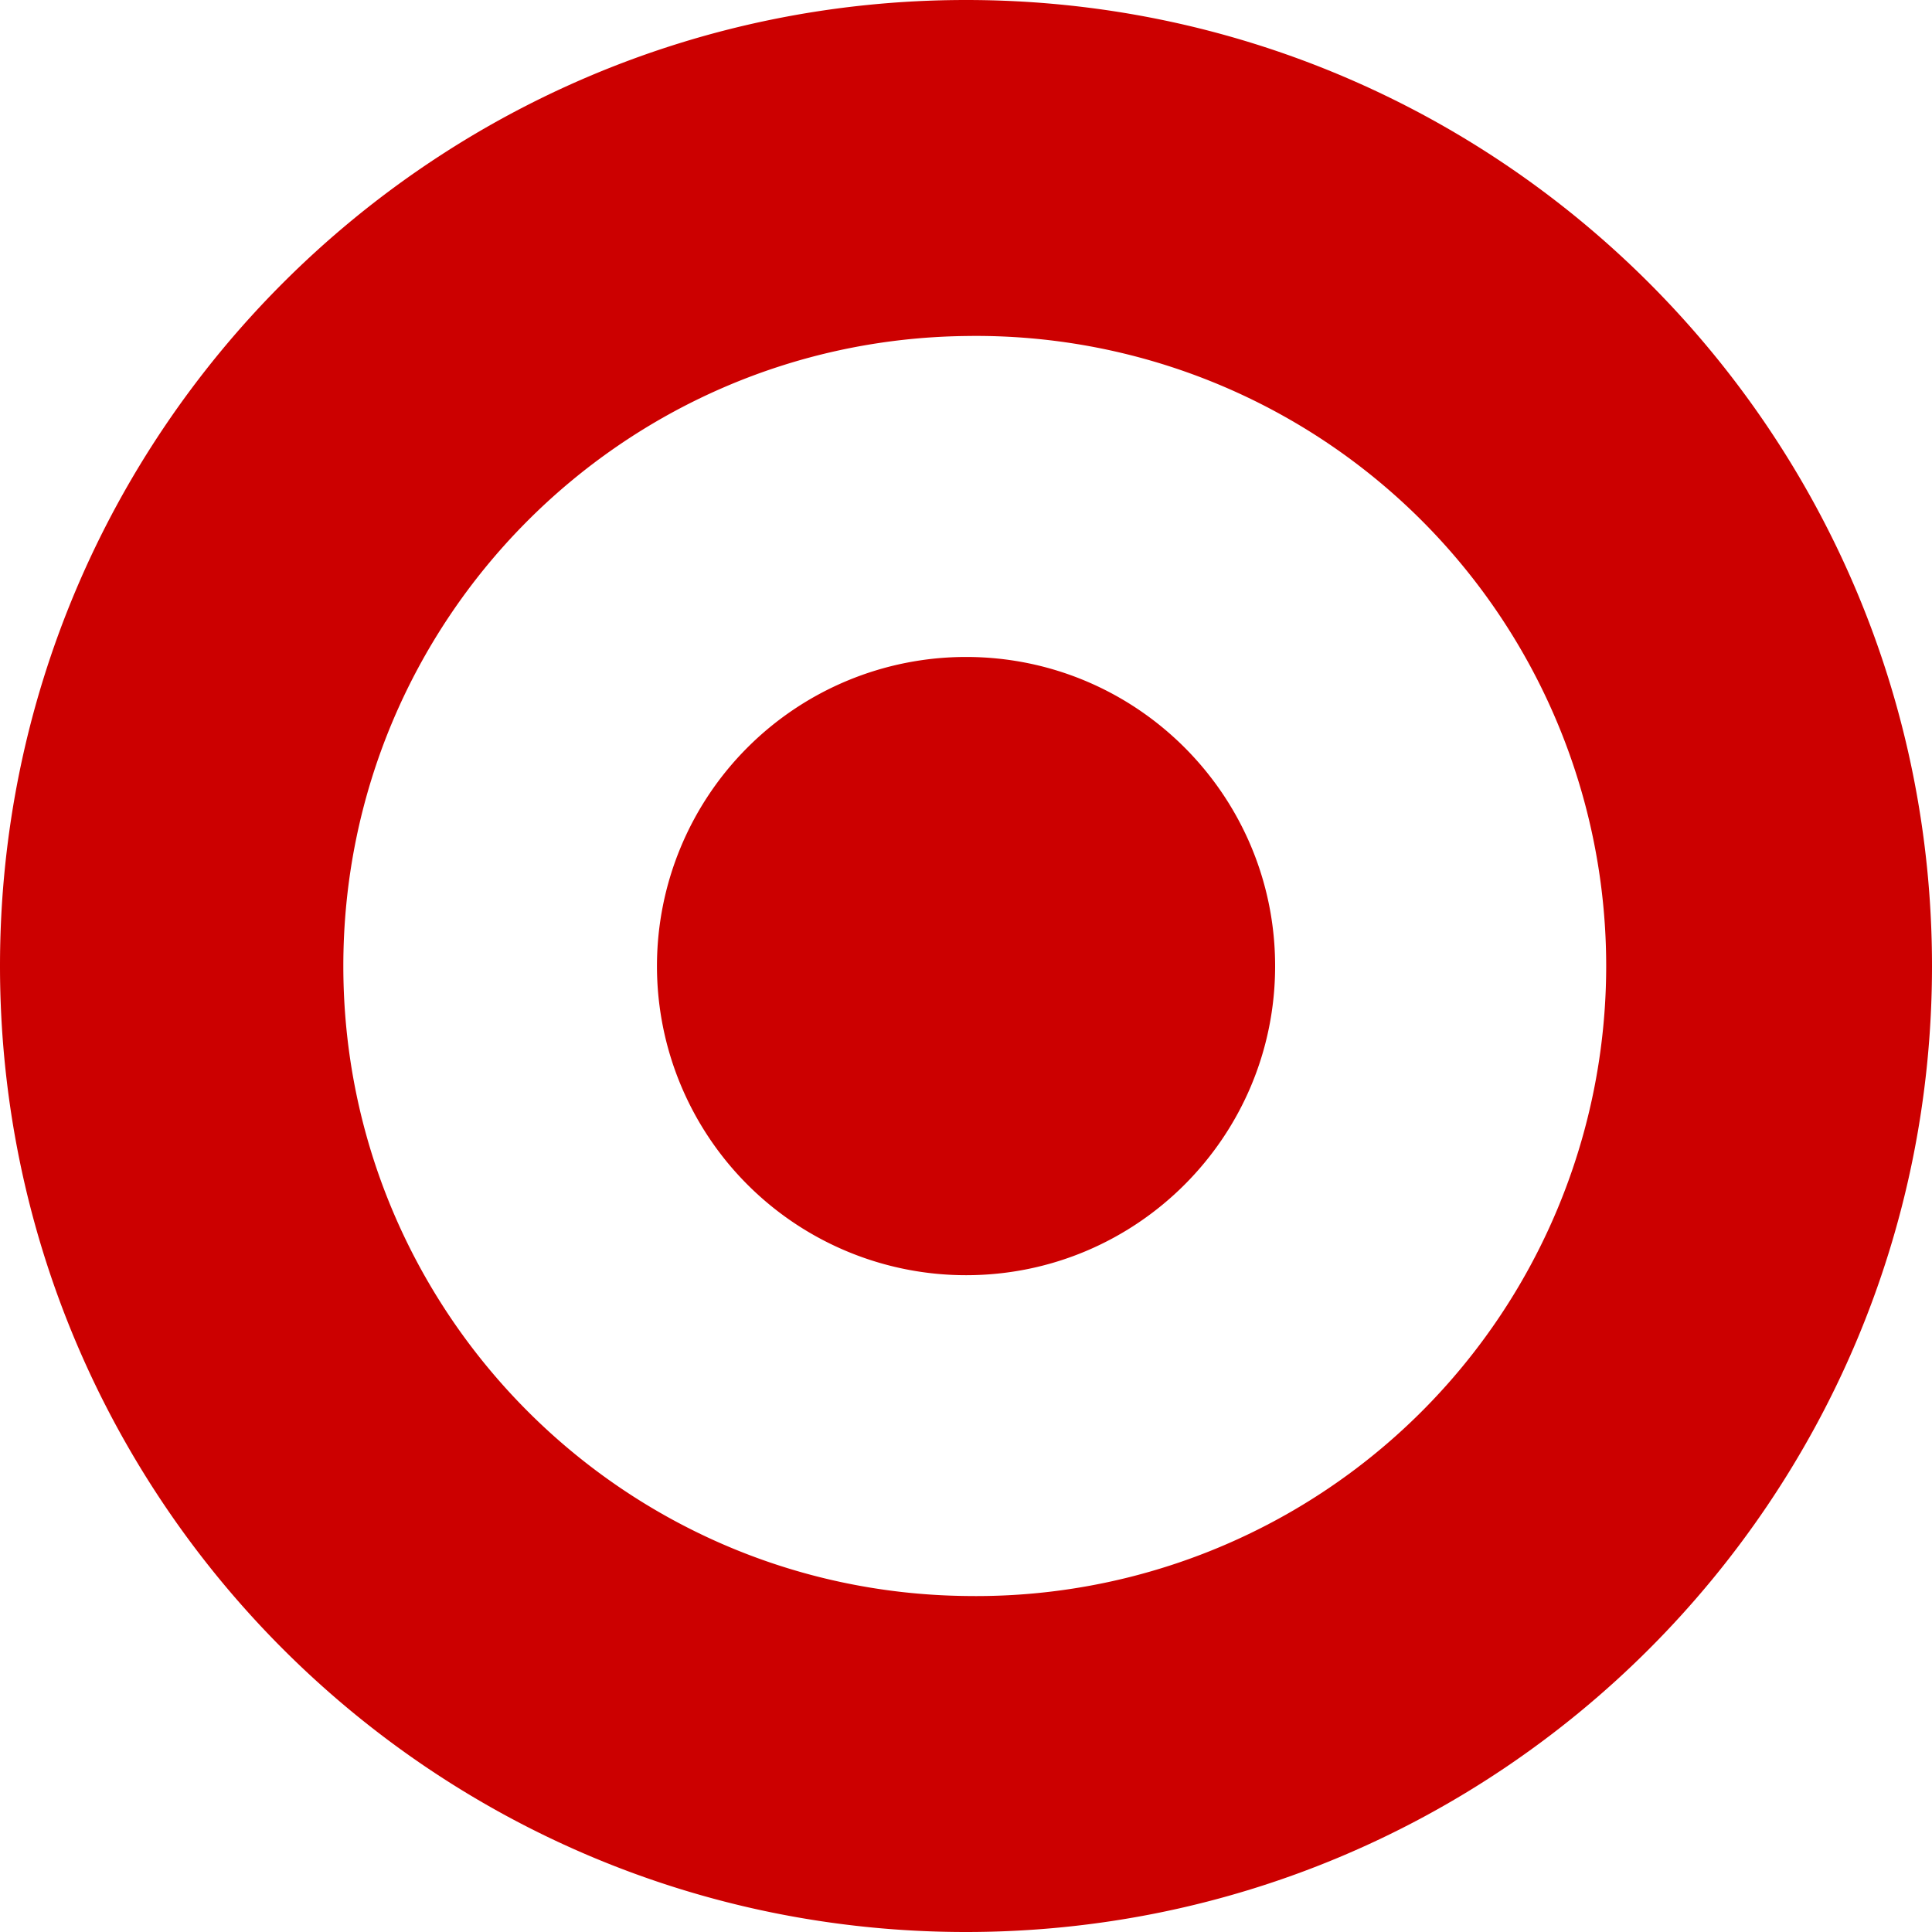 <svg role="img" viewBox="0 0 24 24" xmlns="http://www.w3.org/2000/svg"><style>path { fill: #CC0000; }</style><title>Target</title><path d="M12.001.0C18.627.0 24 5.373 24 12.001 24 18.627 18.627 24 11.999 24 5.373 24 0 18.627.0 11.999.0 5.373 5.373.0 12.001.0zm0 19.826a7.827 7.827.0 10-.001-15.652C7.713 4.225 4.265 7.714 4.265 12s3.448 7.775 7.734 7.826h.001zm0-3.985a3.84 3.84.0 110-7.68c2.12 6e-4 3.839 1.72 3.839 3.84s-1.719 3.84-3.839 3.84z"/></svg>
